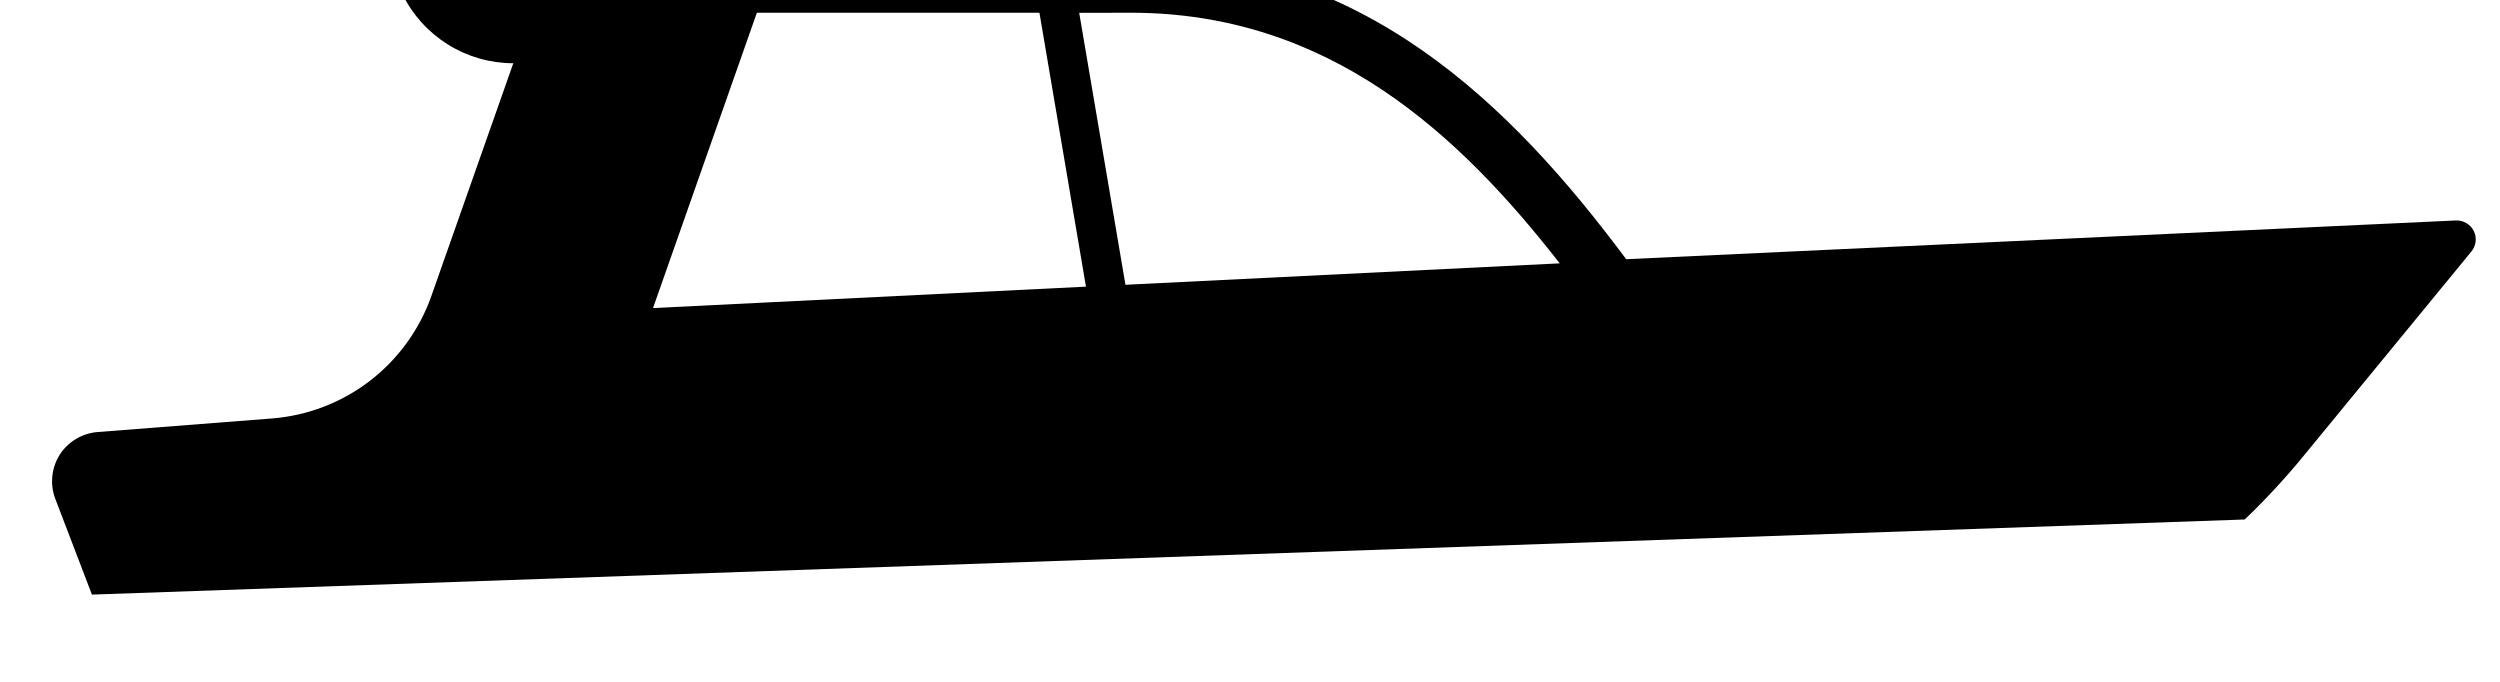 <svg width="44" height="12" viewBox="0 0 44 12" fill="none" xmlns="http://www.w3.org/2000/svg" xmlns:xlink="http://www.w3.org/1999/xlink">
<path d="M1.618,10.465L39.507,9.143C39.884,8.782 40.238,8.399 40.567,7.995L43.497,4.426C43.538,4.376 43.564,4.315 43.571,4.251C43.578,4.187 43.567,4.122 43.538,4.064C43.509,4.006 43.463,3.958 43.407,3.926C43.352,3.893 43.288,3.877 43.223,3.88L28.621,4.562C26.586,1.83 23.972,-0.75 19.902,-0.75L9.483,-0.75L9.48,-0.737L6.77,-0.737L7.085,-0.099C7.264,0.265 7.542,0.571 7.886,0.785C8.23,0.999 8.628,1.113 9.034,1.113L7.592,5.21C7.383,5.802 7.007,6.321 6.509,6.704C6.011,7.086 5.412,7.316 4.786,7.365L1.716,7.604C1.581,7.615 1.451,7.657 1.336,7.726C1.22,7.796 1.122,7.891 1.05,8.005C0.978,8.119 0.934,8.249 0.921,8.383C0.907,8.517 0.925,8.653 0.973,8.779L1.618,10.465ZM19.902,0.224C23.403,0.224 25.69,2.376 27.451,4.635L19.808,5.012L18.994,0.226L19.902,0.224ZM13.321,0.224L18.294,0.224L19.113,5.045L11.493,5.422L13.321,0.224Z" fill="#000000"/>
</svg>
